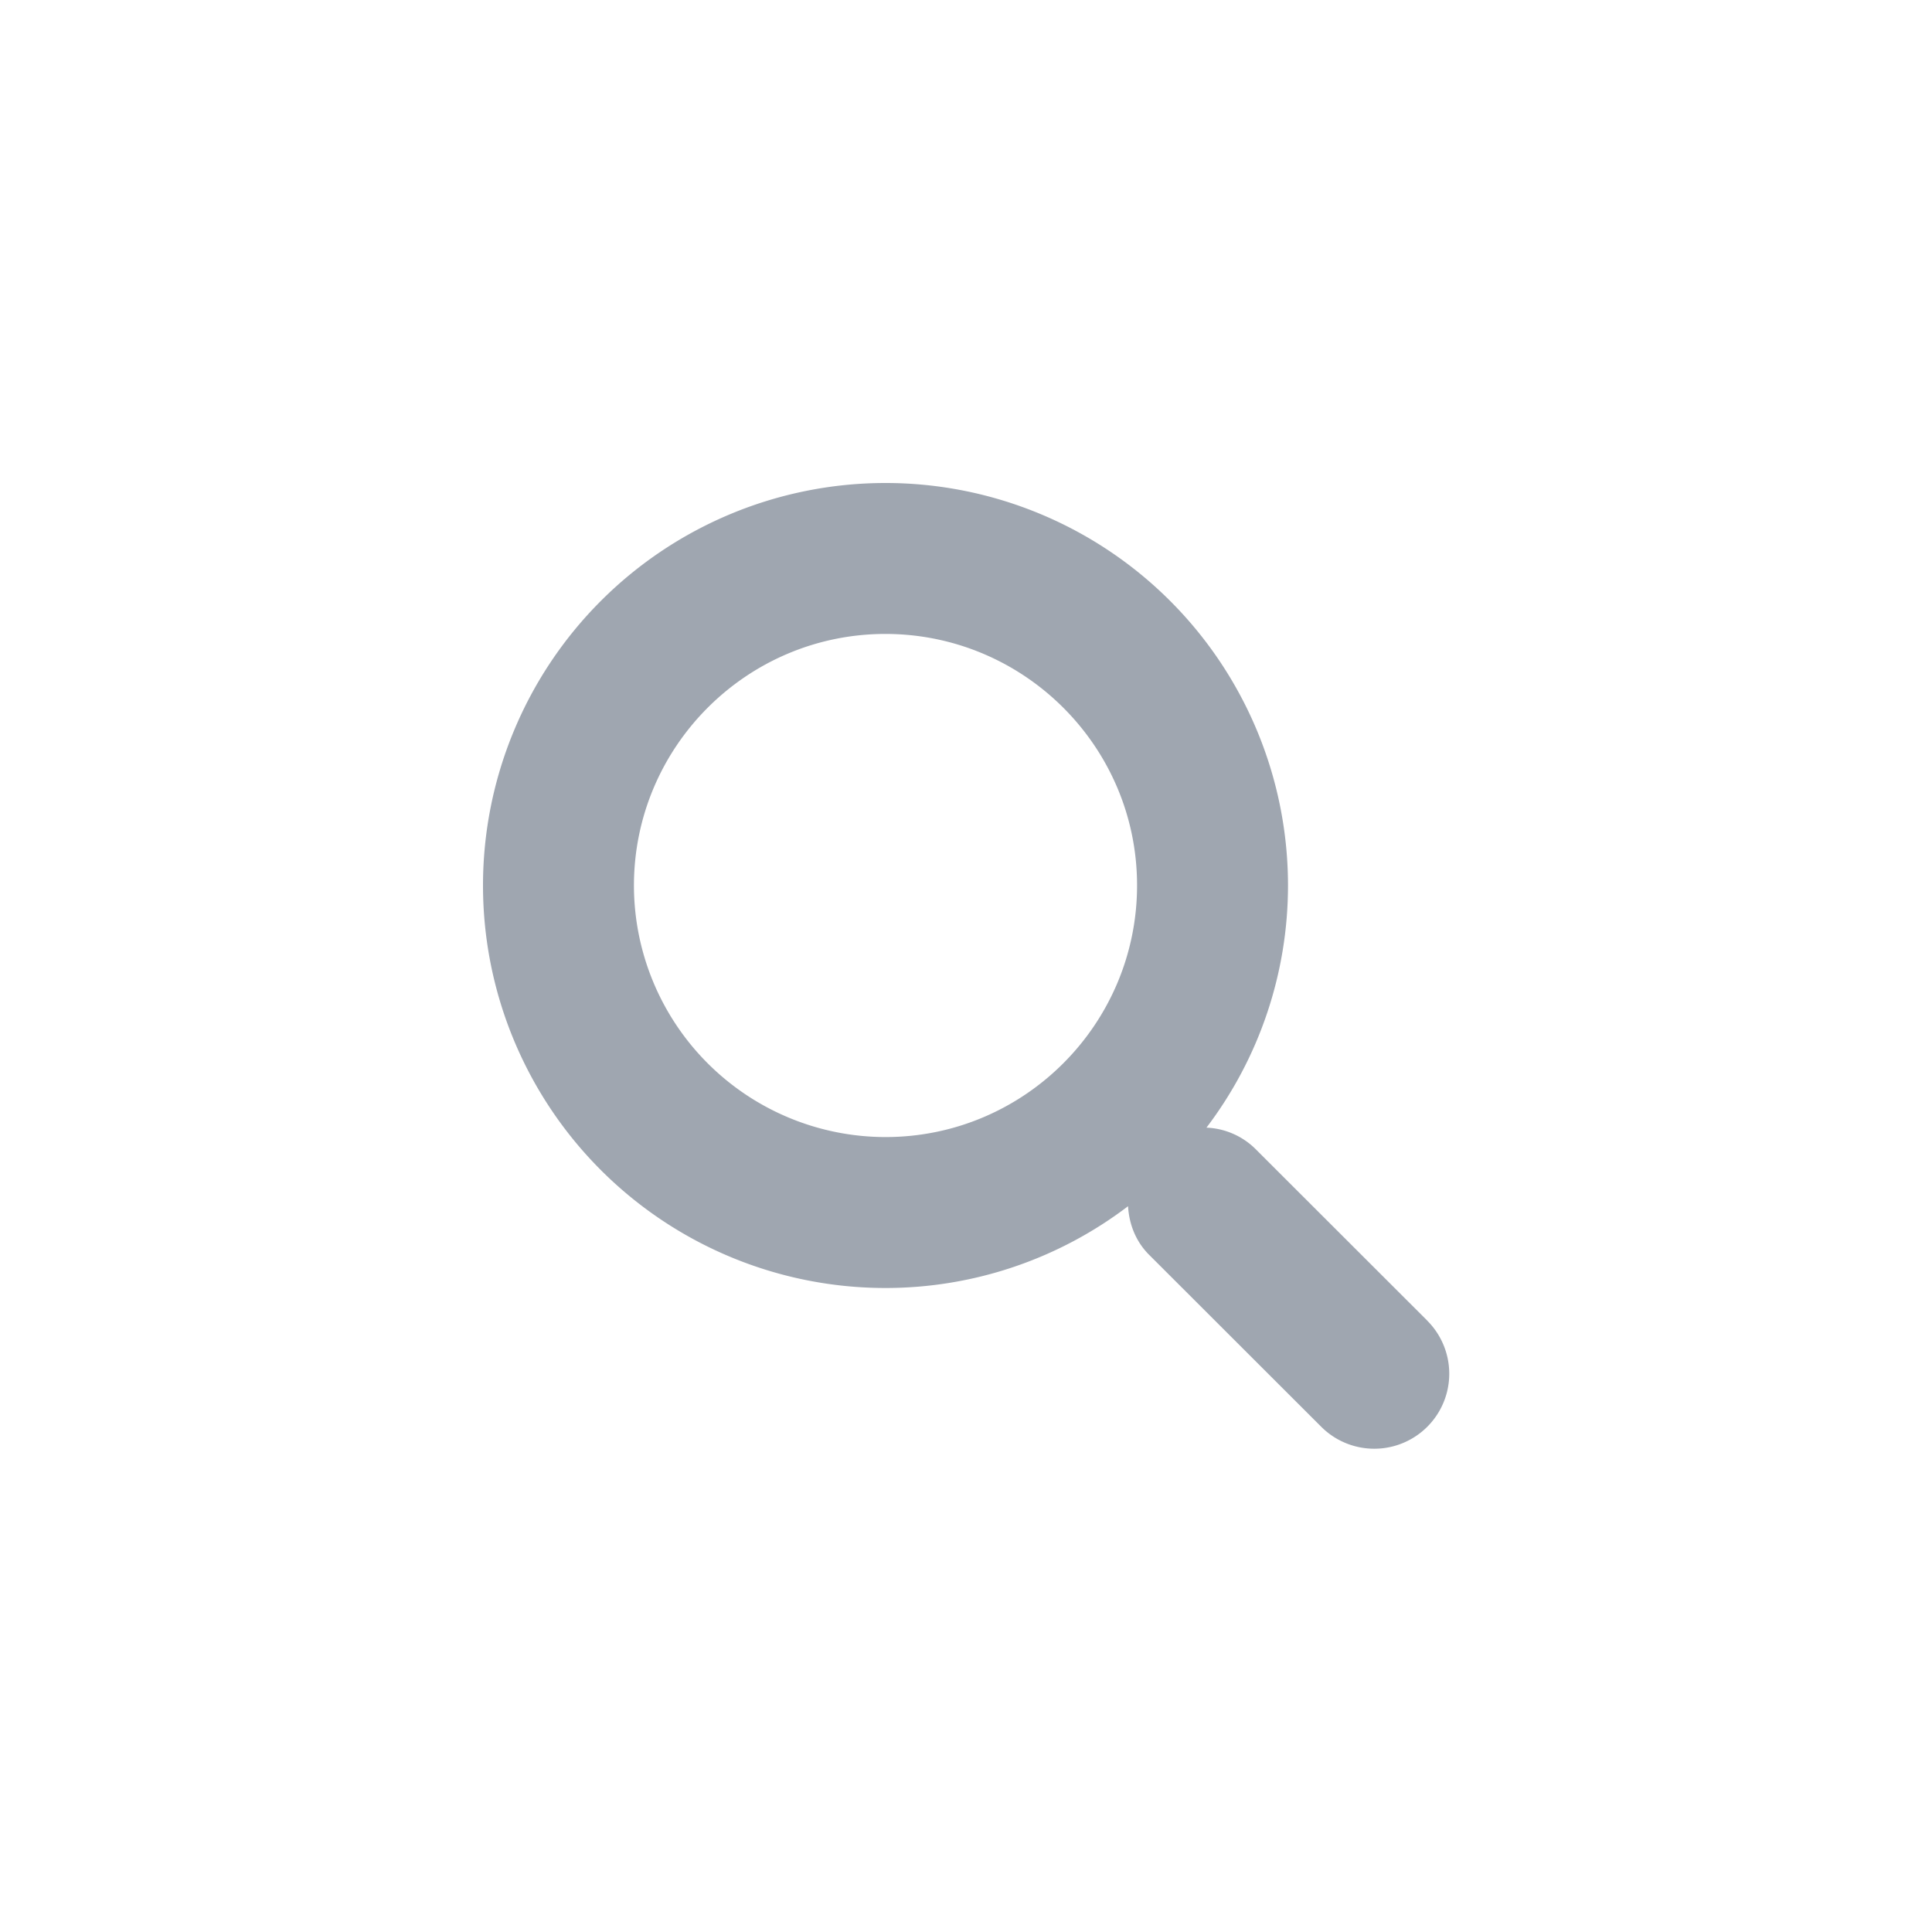 <svg xmlns="http://www.w3.org/2000/svg" width="24" height="24" viewBox="0 0 24 24">
    <g fill="none" fill-rule="evenodd">
        <path fill-rule="nonzero" d="M0 0h24v24H0z"/>
        <path fill="#9FA6B0" d="M11.002 14.125a3.128 3.128 0 0 1-3.127-3.123c0-1.724 1.4-3.126 3.123-3.127 1.723 0 3.127 1.4 3.127 3.123 0 1.724-1.4 3.126-3.123 3.127m6.728 2.28l-2.137-2.135a.919.919 0 0 0-.606-.262A4.974 4.974 0 0 0 16 10.997 5 5 0 1 0 11.003 16a4.974 4.974 0 0 0 3.01-1.016c.013.22.094.437.263.605l2.137 2.135a.93.93 0 1 0 1.317-1.318"/>
    </g>
</svg>
